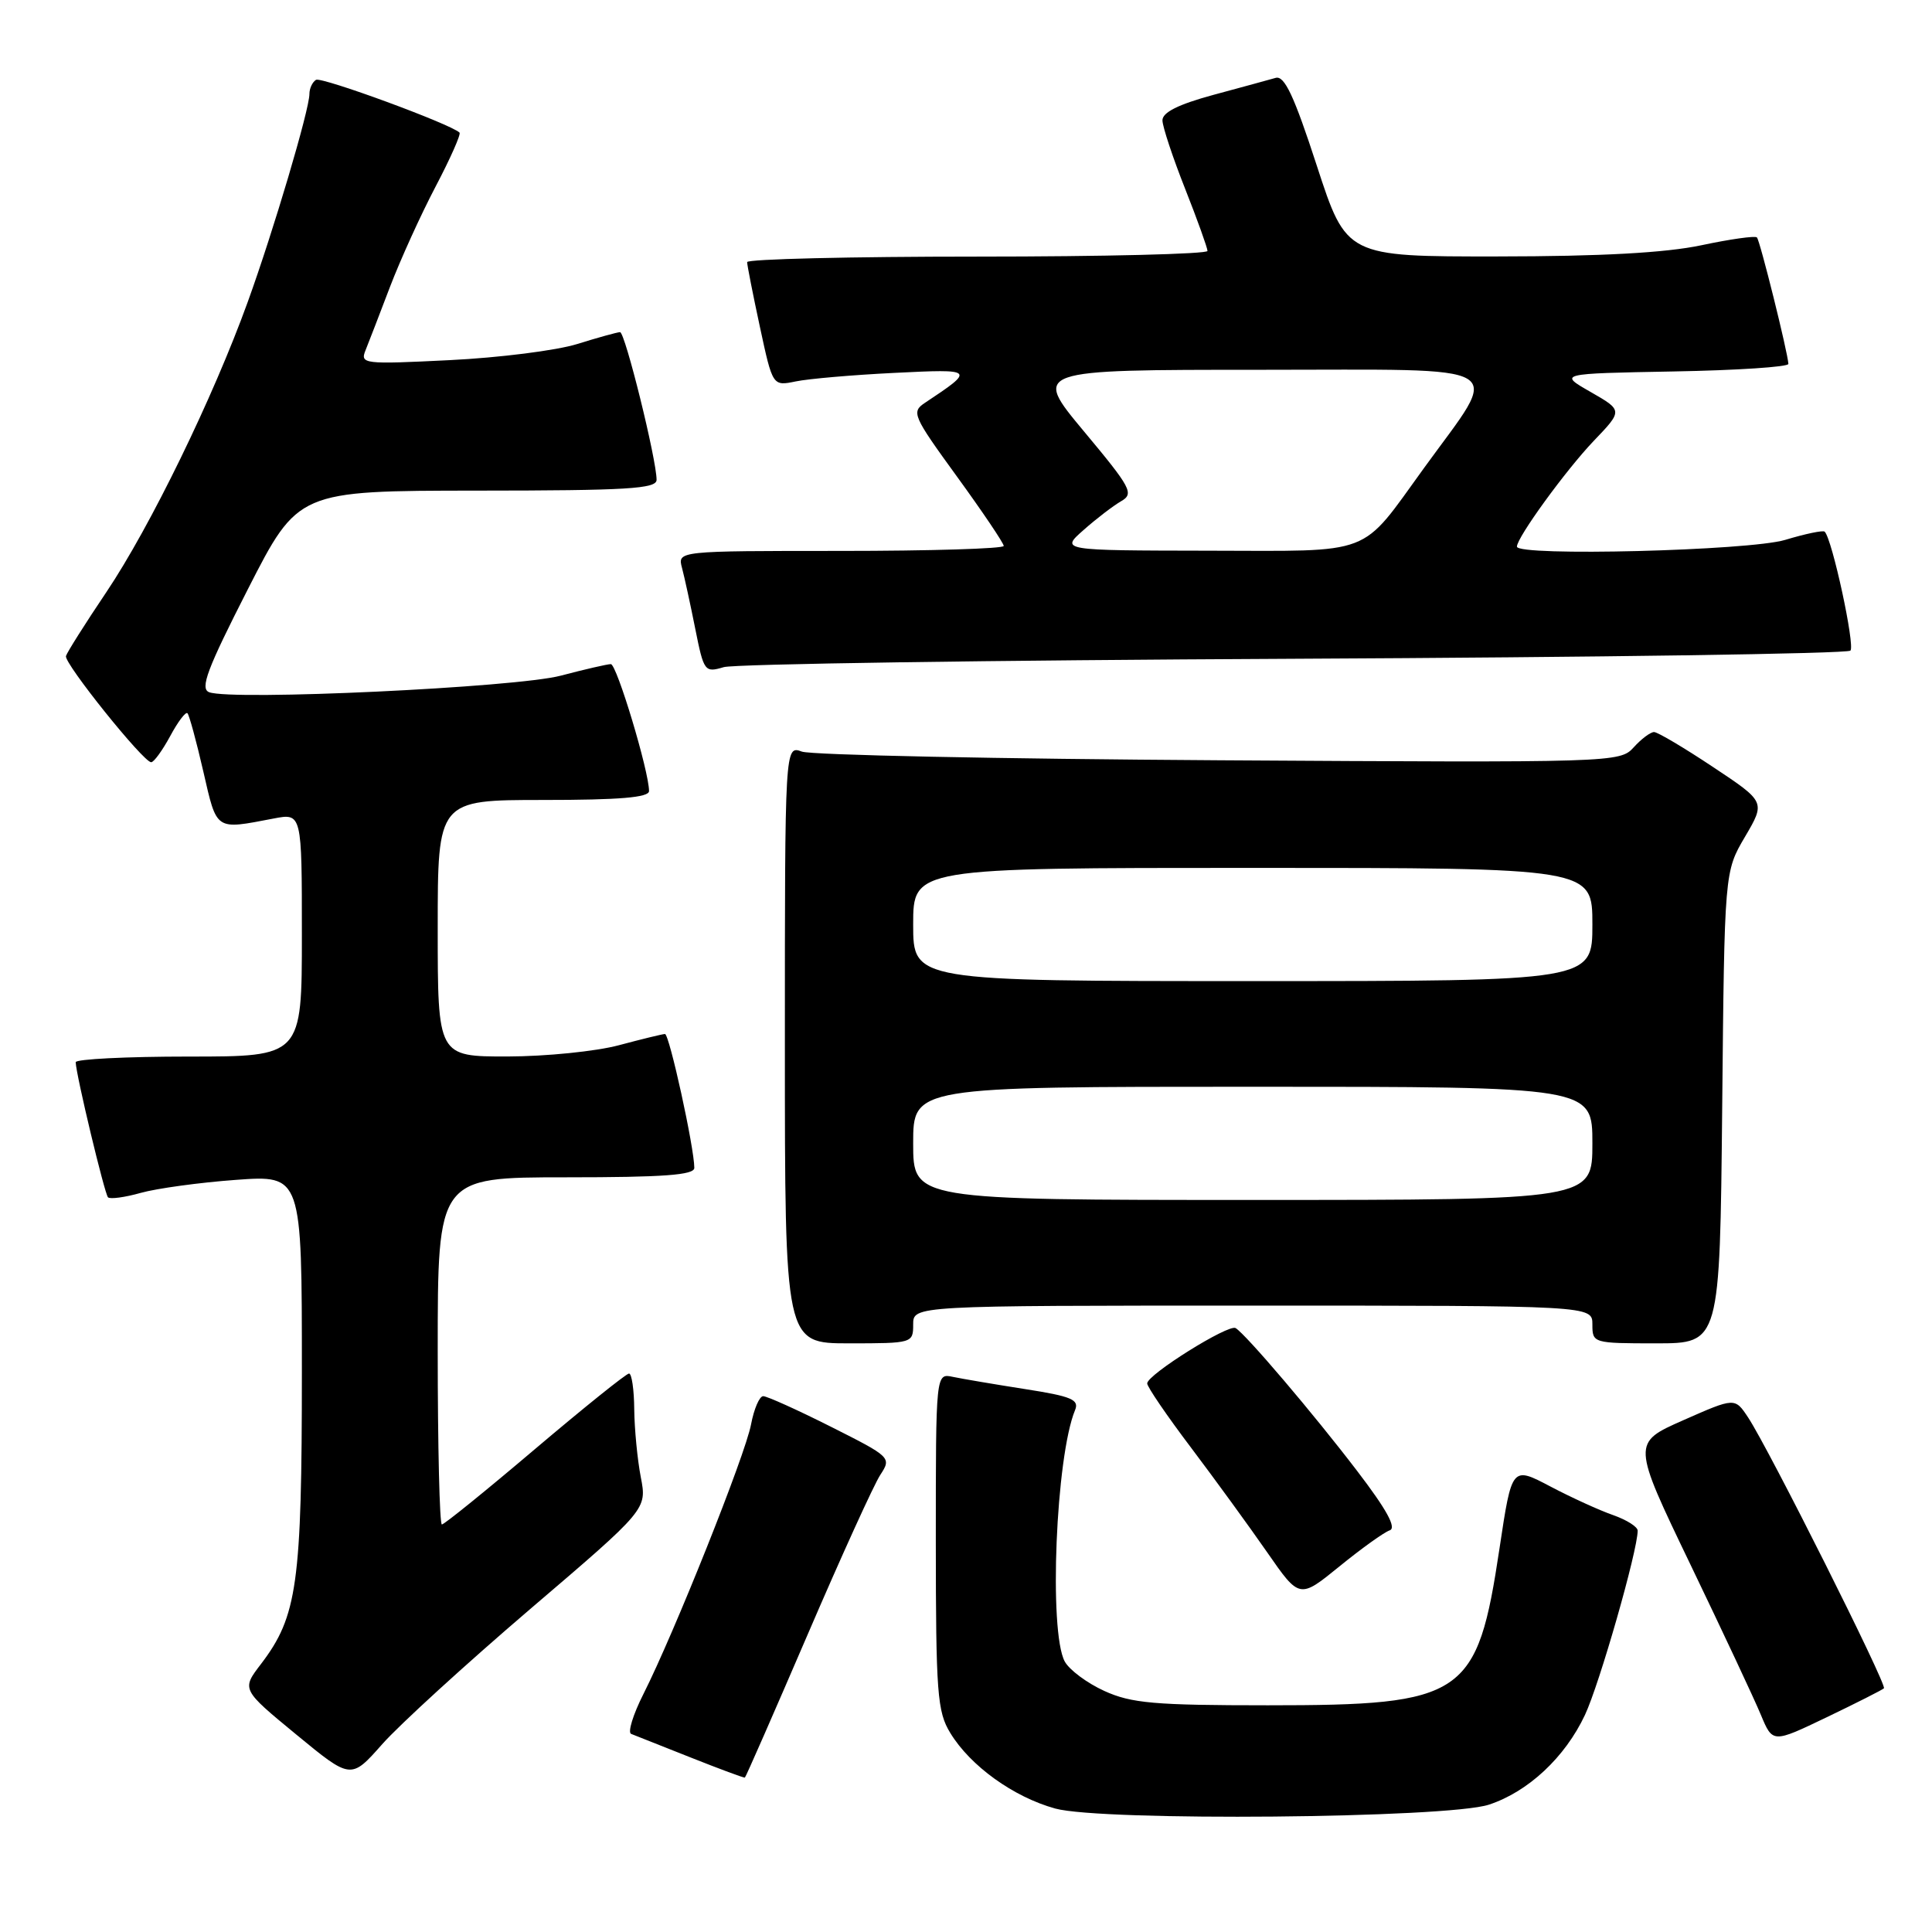 <?xml version="1.0" encoding="UTF-8" standalone="no"?>
<!DOCTYPE svg PUBLIC "-//W3C//DTD SVG 1.1//EN" "http://www.w3.org/Graphics/SVG/1.1/DTD/svg11.dtd" >
<svg xmlns="http://www.w3.org/2000/svg" xmlns:xlink="http://www.w3.org/1999/xlink" version="1.1" viewBox="0 0 256 256">
 <g >
 <path fill="currentColor"
d=" M 197.28 239.13 C 202.49 237.42 207.37 232.86 210.01 227.25 C 211.94 223.15 217.00 205.46 217.00 202.82 C 217.00 202.31 215.54 201.39 213.75 200.76 C 211.96 200.14 208.21 198.43 205.42 196.96 C 200.33 194.28 200.33 194.28 198.70 205.12 C 195.74 224.84 194.10 225.96 168.00 225.96 C 152.96 225.96 149.91 225.69 146.33 224.06 C 144.04 223.02 141.68 221.26 141.08 220.15 C 138.95 216.16 139.90 193.01 142.45 186.85 C 143.03 185.46 141.99 185.02 135.82 184.06 C 131.79 183.43 127.49 182.70 126.25 182.44 C 124.00 181.96 124.00 181.96 124.00 204.23 C 124.01 224.39 124.19 226.80 125.92 229.63 C 128.58 234.00 134.29 238.11 139.82 239.64 C 146.02 241.35 191.74 240.94 197.28 239.13 Z  M 70.25 213.21 C 85.73 199.99 85.73 199.99 84.91 195.74 C 84.46 193.41 84.07 189.36 84.04 186.75 C 84.02 184.14 83.71 182.00 83.35 182.00 C 82.99 182.00 77.39 186.50 70.90 192.00 C 64.42 197.50 58.86 202.00 58.55 202.00 C 58.25 202.00 58.00 191.65 58.00 179.00 C 58.00 156.00 58.00 156.00 75.00 156.00 C 87.93 156.00 92.00 155.70 92.00 154.75 C 92.00 152.10 88.69 137.00 88.11 137.01 C 87.78 137.02 85.03 137.69 82.00 138.50 C 78.97 139.31 72.34 139.98 67.25 139.99 C 58.00 140.00 58.00 140.00 58.00 123.00 C 58.00 106.00 58.00 106.00 72.00 106.00 C 82.10 106.00 86.00 105.67 86.00 104.82 C 86.00 102.21 81.72 88.00 80.94 88.00 C 80.48 88.00 77.49 88.69 74.30 89.53 C 68.34 91.10 30.71 92.87 27.71 91.72 C 26.47 91.24 27.45 88.65 32.84 78.08 C 39.50 65.03 39.50 65.03 63.25 65.01 C 83.13 65.00 87.00 64.77 87.00 63.58 C 87.00 60.89 82.82 44.00 82.16 44.01 C 81.80 44.02 79.25 44.72 76.50 45.58 C 73.75 46.44 66.14 47.40 59.58 47.72 C 48.15 48.29 47.70 48.23 48.44 46.40 C 48.86 45.36 50.32 41.58 51.68 38.00 C 53.05 34.42 55.76 28.45 57.72 24.72 C 59.68 20.99 61.10 17.78 60.89 17.57 C 59.69 16.42 42.59 10.14 41.87 10.58 C 41.39 10.88 41.00 11.72 41.00 12.45 C 41.00 14.52 36.24 30.58 32.83 40.00 C 28.25 52.67 19.89 69.83 14.10 78.45 C 11.28 82.64 8.87 86.46 8.74 86.93 C 8.47 87.88 19.00 101.00 20.03 101.00 C 20.39 101.00 21.52 99.44 22.55 97.54 C 23.57 95.64 24.60 94.27 24.84 94.51 C 25.07 94.74 26.02 98.21 26.94 102.22 C 28.76 110.15 28.46 109.95 36.25 108.46 C 40.00 107.74 40.00 107.74 40.00 123.87 C 40.00 140.00 40.00 140.00 25.00 140.00 C 16.75 140.00 10.01 140.34 10.03 140.75 C 10.08 142.45 13.86 158.19 14.31 158.65 C 14.59 158.92 16.54 158.66 18.66 158.06 C 20.77 157.47 26.44 156.69 31.25 156.34 C 40.00 155.70 40.00 155.70 40.00 181.69 C 40.00 209.88 39.40 214.16 34.59 220.48 C 32.00 223.86 32.00 223.86 39.25 229.83 C 46.50 235.80 46.50 235.80 50.64 231.12 C 52.91 228.55 61.74 220.49 70.25 213.21 Z  M 107.02 216.58 C 111.48 206.21 115.81 196.69 116.65 195.42 C 118.14 193.14 118.05 193.05 110.10 189.05 C 105.67 186.82 101.63 185.00 101.13 185.00 C 100.63 185.00 99.91 186.68 99.52 188.73 C 98.77 192.77 89.34 216.38 85.26 224.46 C 83.88 227.19 83.15 229.57 83.63 229.75 C 84.11 229.93 87.65 231.34 91.50 232.87 C 95.35 234.40 98.59 235.60 98.70 235.54 C 98.82 235.48 102.56 226.94 107.02 216.58 Z  M 249.63 223.71 C 250.07 223.27 234.40 192.02 231.64 187.83 C 229.88 185.17 229.88 185.17 223.06 188.18 C 216.24 191.19 216.24 191.19 224.01 207.35 C 228.28 216.23 232.48 225.18 233.33 227.24 C 234.89 230.98 234.89 230.98 242.06 227.54 C 246.00 225.65 249.41 223.92 249.63 223.71 Z  M 184.14 202.78 C 185.08 202.46 183.75 200.04 179.83 194.91 C 174.03 187.31 165.11 176.83 163.73 175.98 C 162.80 175.40 152.01 182.15 152.01 183.31 C 152.00 183.75 154.61 187.58 157.81 191.81 C 161.00 196.04 165.54 202.28 167.90 205.68 C 172.19 211.86 172.19 211.86 177.49 207.55 C 180.40 205.18 183.40 203.03 184.14 202.78 Z  M 121.00 175.50 C 121.00 173.00 121.00 173.00 166.00 173.00 C 211.00 173.00 211.00 173.00 211.00 175.50 C 211.00 177.97 211.10 178.00 219.45 178.00 C 227.89 178.00 227.89 178.00 228.20 146.75 C 228.50 115.50 228.50 115.50 231.22 110.88 C 233.94 106.25 233.94 106.25 226.98 101.63 C 223.15 99.08 219.64 97.00 219.17 97.00 C 218.70 97.00 217.48 97.91 216.47 99.03 C 214.66 101.04 213.86 101.06 161.57 100.74 C 132.38 100.56 107.49 100.05 106.25 99.59 C 104.00 98.77 104.00 98.77 104.00 138.38 C 104.00 178.00 104.00 178.00 112.50 178.00 C 120.90 178.00 121.00 177.97 121.00 175.50 Z  M 171.48 87.29 C 211.61 87.10 244.78 86.62 245.19 86.21 C 245.83 85.57 242.78 71.44 241.78 70.45 C 241.57 70.24 239.22 70.73 236.54 71.54 C 231.77 72.97 201.00 73.75 201.00 72.43 C 201.00 71.21 207.48 62.30 211.16 58.44 C 215.04 54.39 215.04 54.39 210.77 51.94 C 206.50 49.50 206.50 49.50 221.75 49.22 C 230.14 49.07 236.98 48.62 236.97 48.22 C 236.89 46.69 233.21 31.88 232.80 31.46 C 232.56 31.22 229.24 31.69 225.43 32.50 C 220.68 33.50 212.21 33.97 198.45 33.98 C 178.41 34.00 178.41 34.00 174.48 21.94 C 171.47 12.69 170.20 9.98 169.03 10.32 C 168.19 10.56 164.46 11.58 160.75 12.58 C 156.09 13.85 154.01 14.90 154.03 15.96 C 154.05 16.81 155.40 20.88 157.03 25.00 C 158.66 29.12 159.99 32.84 160.00 33.25 C 160.00 33.66 146.28 34.00 129.50 34.00 C 112.72 34.00 99.00 34.33 99.00 34.73 C 99.00 35.13 99.76 38.99 100.69 43.31 C 102.38 51.17 102.38 51.17 105.44 50.54 C 107.12 50.19 113.00 49.68 118.50 49.41 C 129.19 48.88 129.25 48.93 122.57 53.37 C 120.73 54.59 120.94 55.08 126.82 63.17 C 130.22 67.85 133.00 71.98 133.00 72.34 C 133.00 72.70 123.27 73.00 111.38 73.00 C 89.77 73.00 89.77 73.00 90.37 75.25 C 90.70 76.49 91.49 80.13 92.13 83.34 C 93.26 88.99 93.38 89.15 95.90 88.40 C 97.33 87.98 131.34 87.48 171.48 87.29 Z  M 121.00 151.50 C 121.00 144.00 121.00 144.00 166.00 144.00 C 211.00 144.00 211.00 144.00 211.00 151.50 C 211.00 159.00 211.00 159.00 166.00 159.00 C 121.00 159.00 121.00 159.00 121.00 151.50 Z  M 121.00 122.50 C 121.00 115.00 121.00 115.00 166.00 115.00 C 211.00 115.00 211.00 115.00 211.00 122.50 C 211.00 130.00 211.00 130.00 166.00 130.00 C 121.00 130.00 121.00 130.00 121.00 122.50 Z  M 143.59 70.22 C 145.28 68.72 147.52 67.01 148.56 66.41 C 150.29 65.41 149.89 64.66 143.63 57.16 C 136.83 49.00 136.83 49.00 167.00 49.00 C 200.92 49.00 198.97 47.83 188.70 62.00 C 180.11 73.84 182.30 73.00 160.06 72.97 C 140.50 72.94 140.50 72.94 143.59 70.22 Z "/>
</g>
</svg>